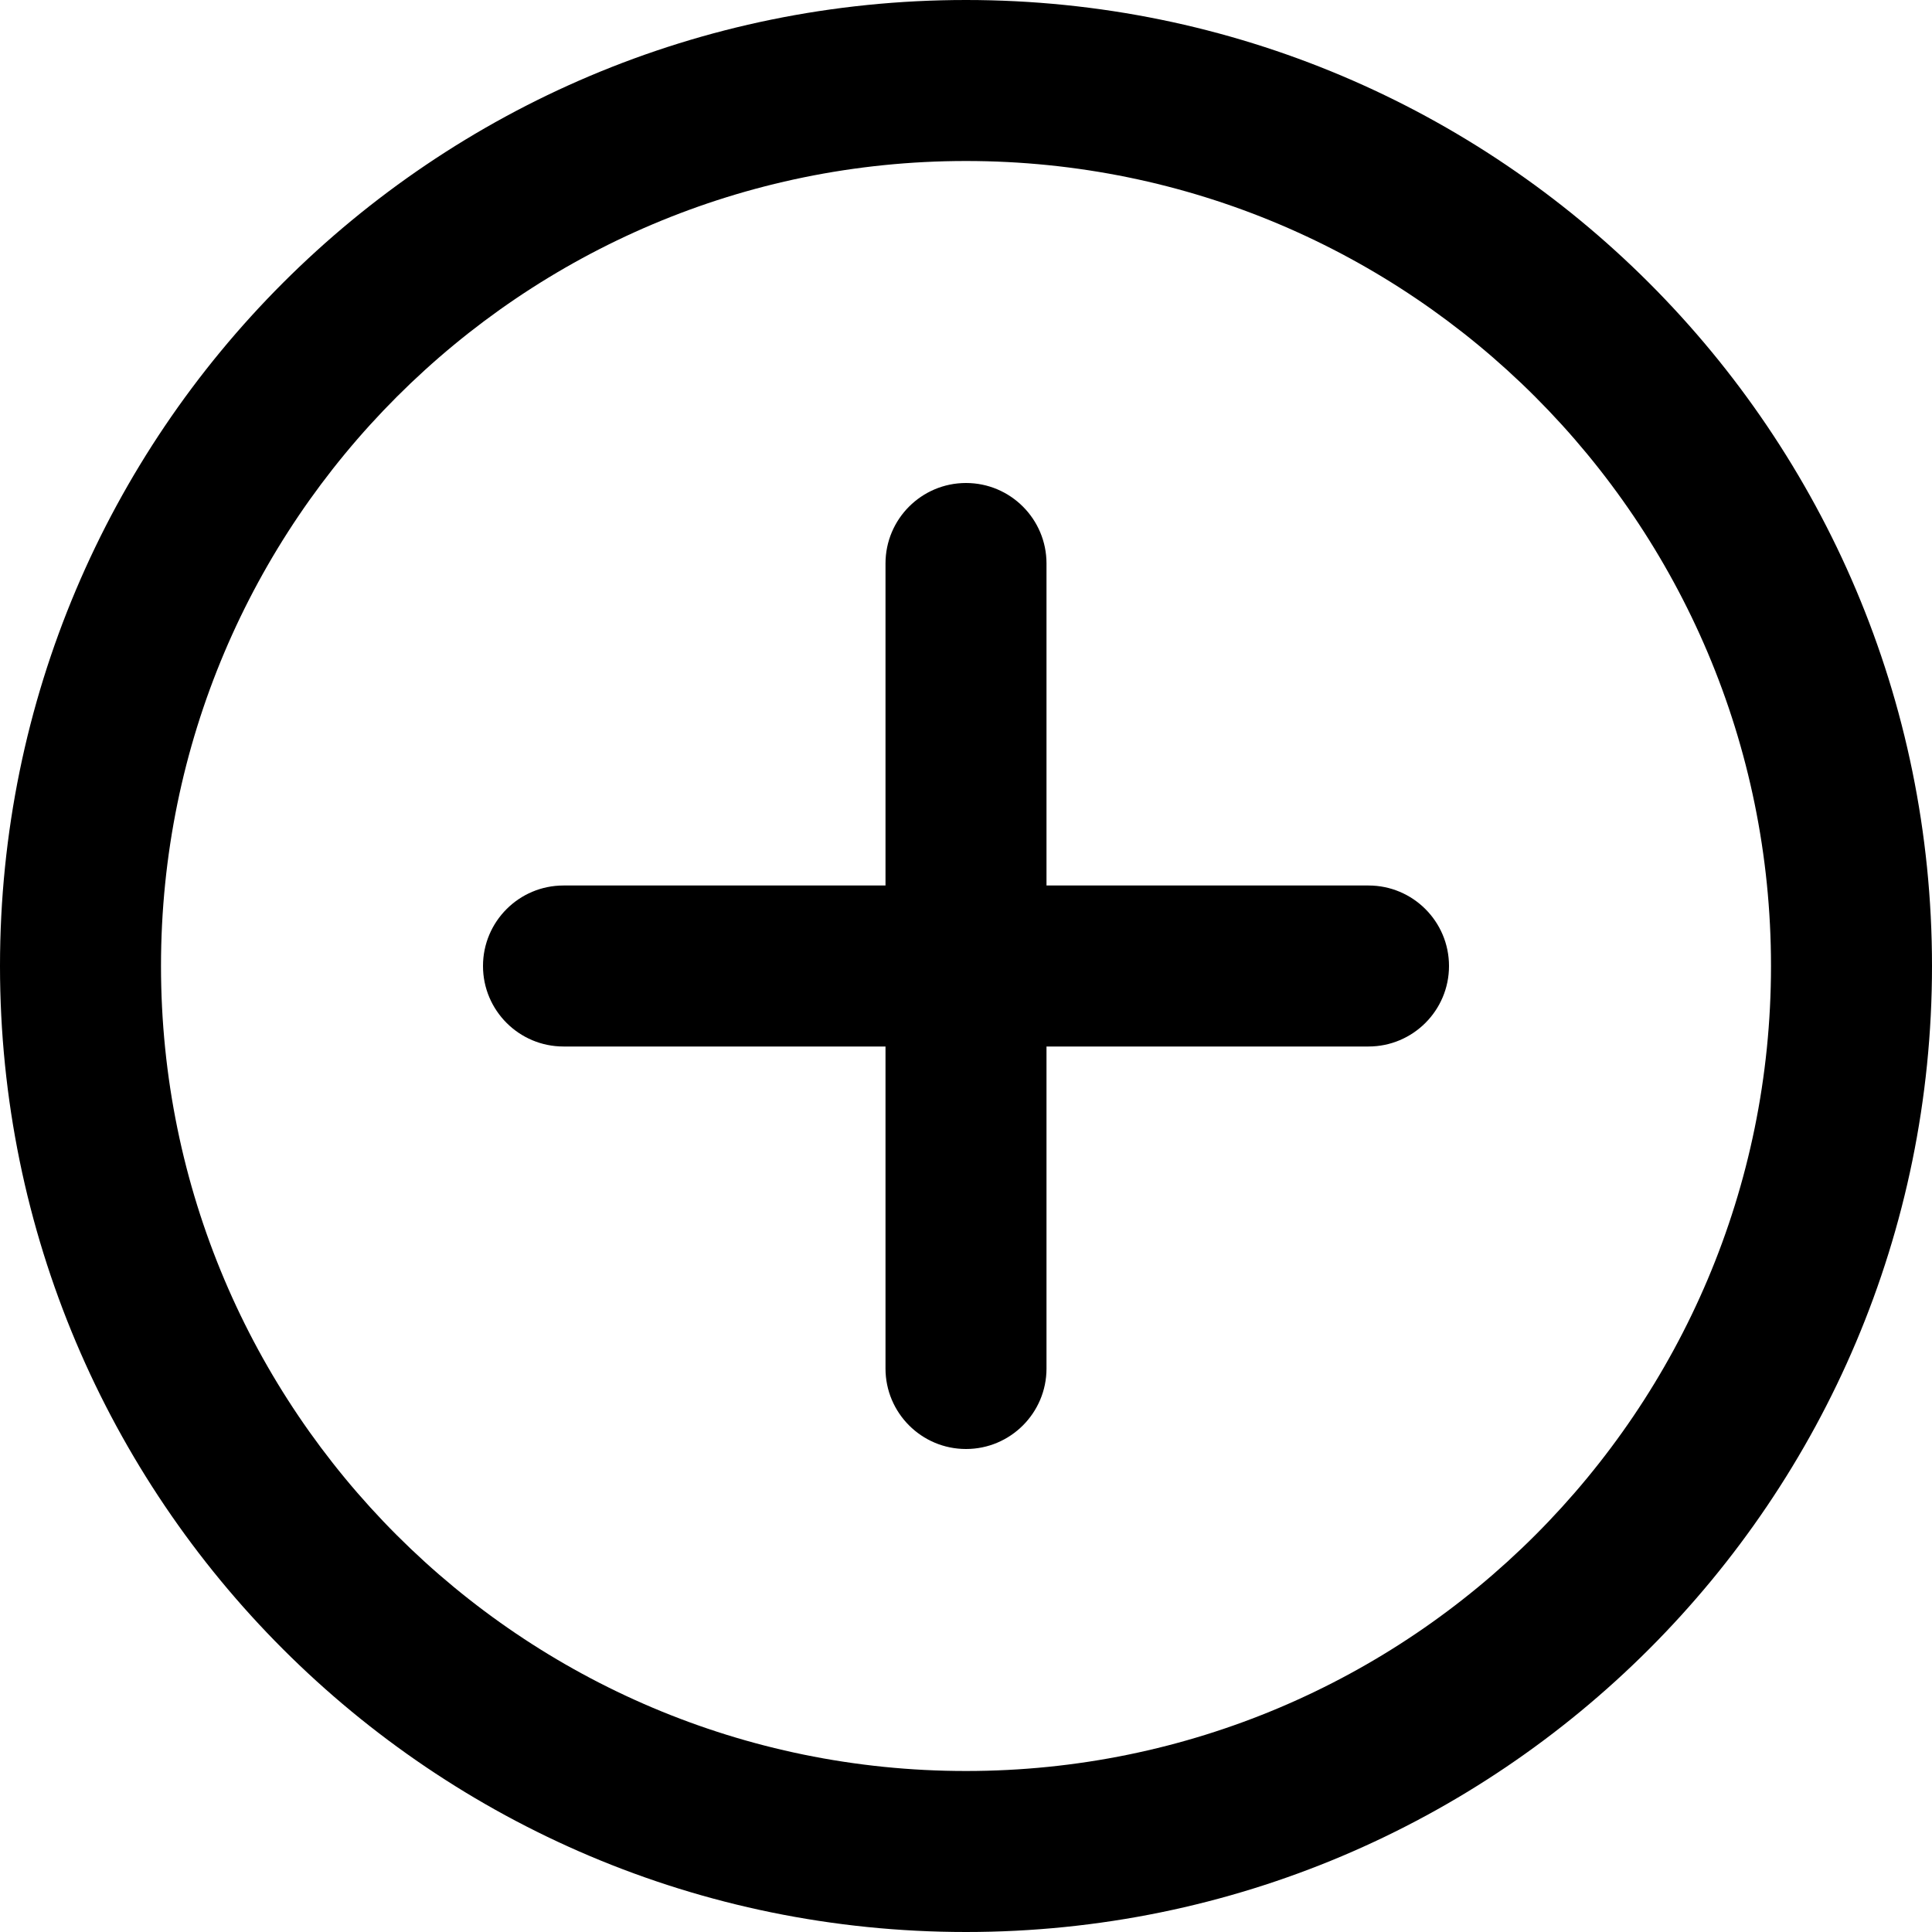 <svg width="12" height="12" viewBox="0 0 12 12" xmlns="http://www.w3.org/2000/svg"><title>common-actions/add_12</title><path d="M6.5 5.5l2 0c.276 0 .5.224.5.5 0 .276-.224.5-.5.5l-2 0 0 2c0 .276-.224.5-.5.5-.276 0-.5-.224-.5-.5l0-2-2 0c-.276 0-.5-.224-.5-.5 0-.276.224-.5.5-.5l2 0 0-2c0-.276.224-.5.5-.5.276 0 .5.224.5.5l0 2zM6 12c-3.314 0-6-2.686-6-6 0-3.314 2.686-6 6-6 3.314 0 6 2.686 6 6 0 3.314-2.686 6-6 6zm0-1c2.761 0 5-2.239 5-5 0-2.761-2.239-5-5-5-2.761 0-5 2.239-5 5 0 2.761 2.239 5 5 5z" fill-rule="nonzero" fill="#000"/></svg>